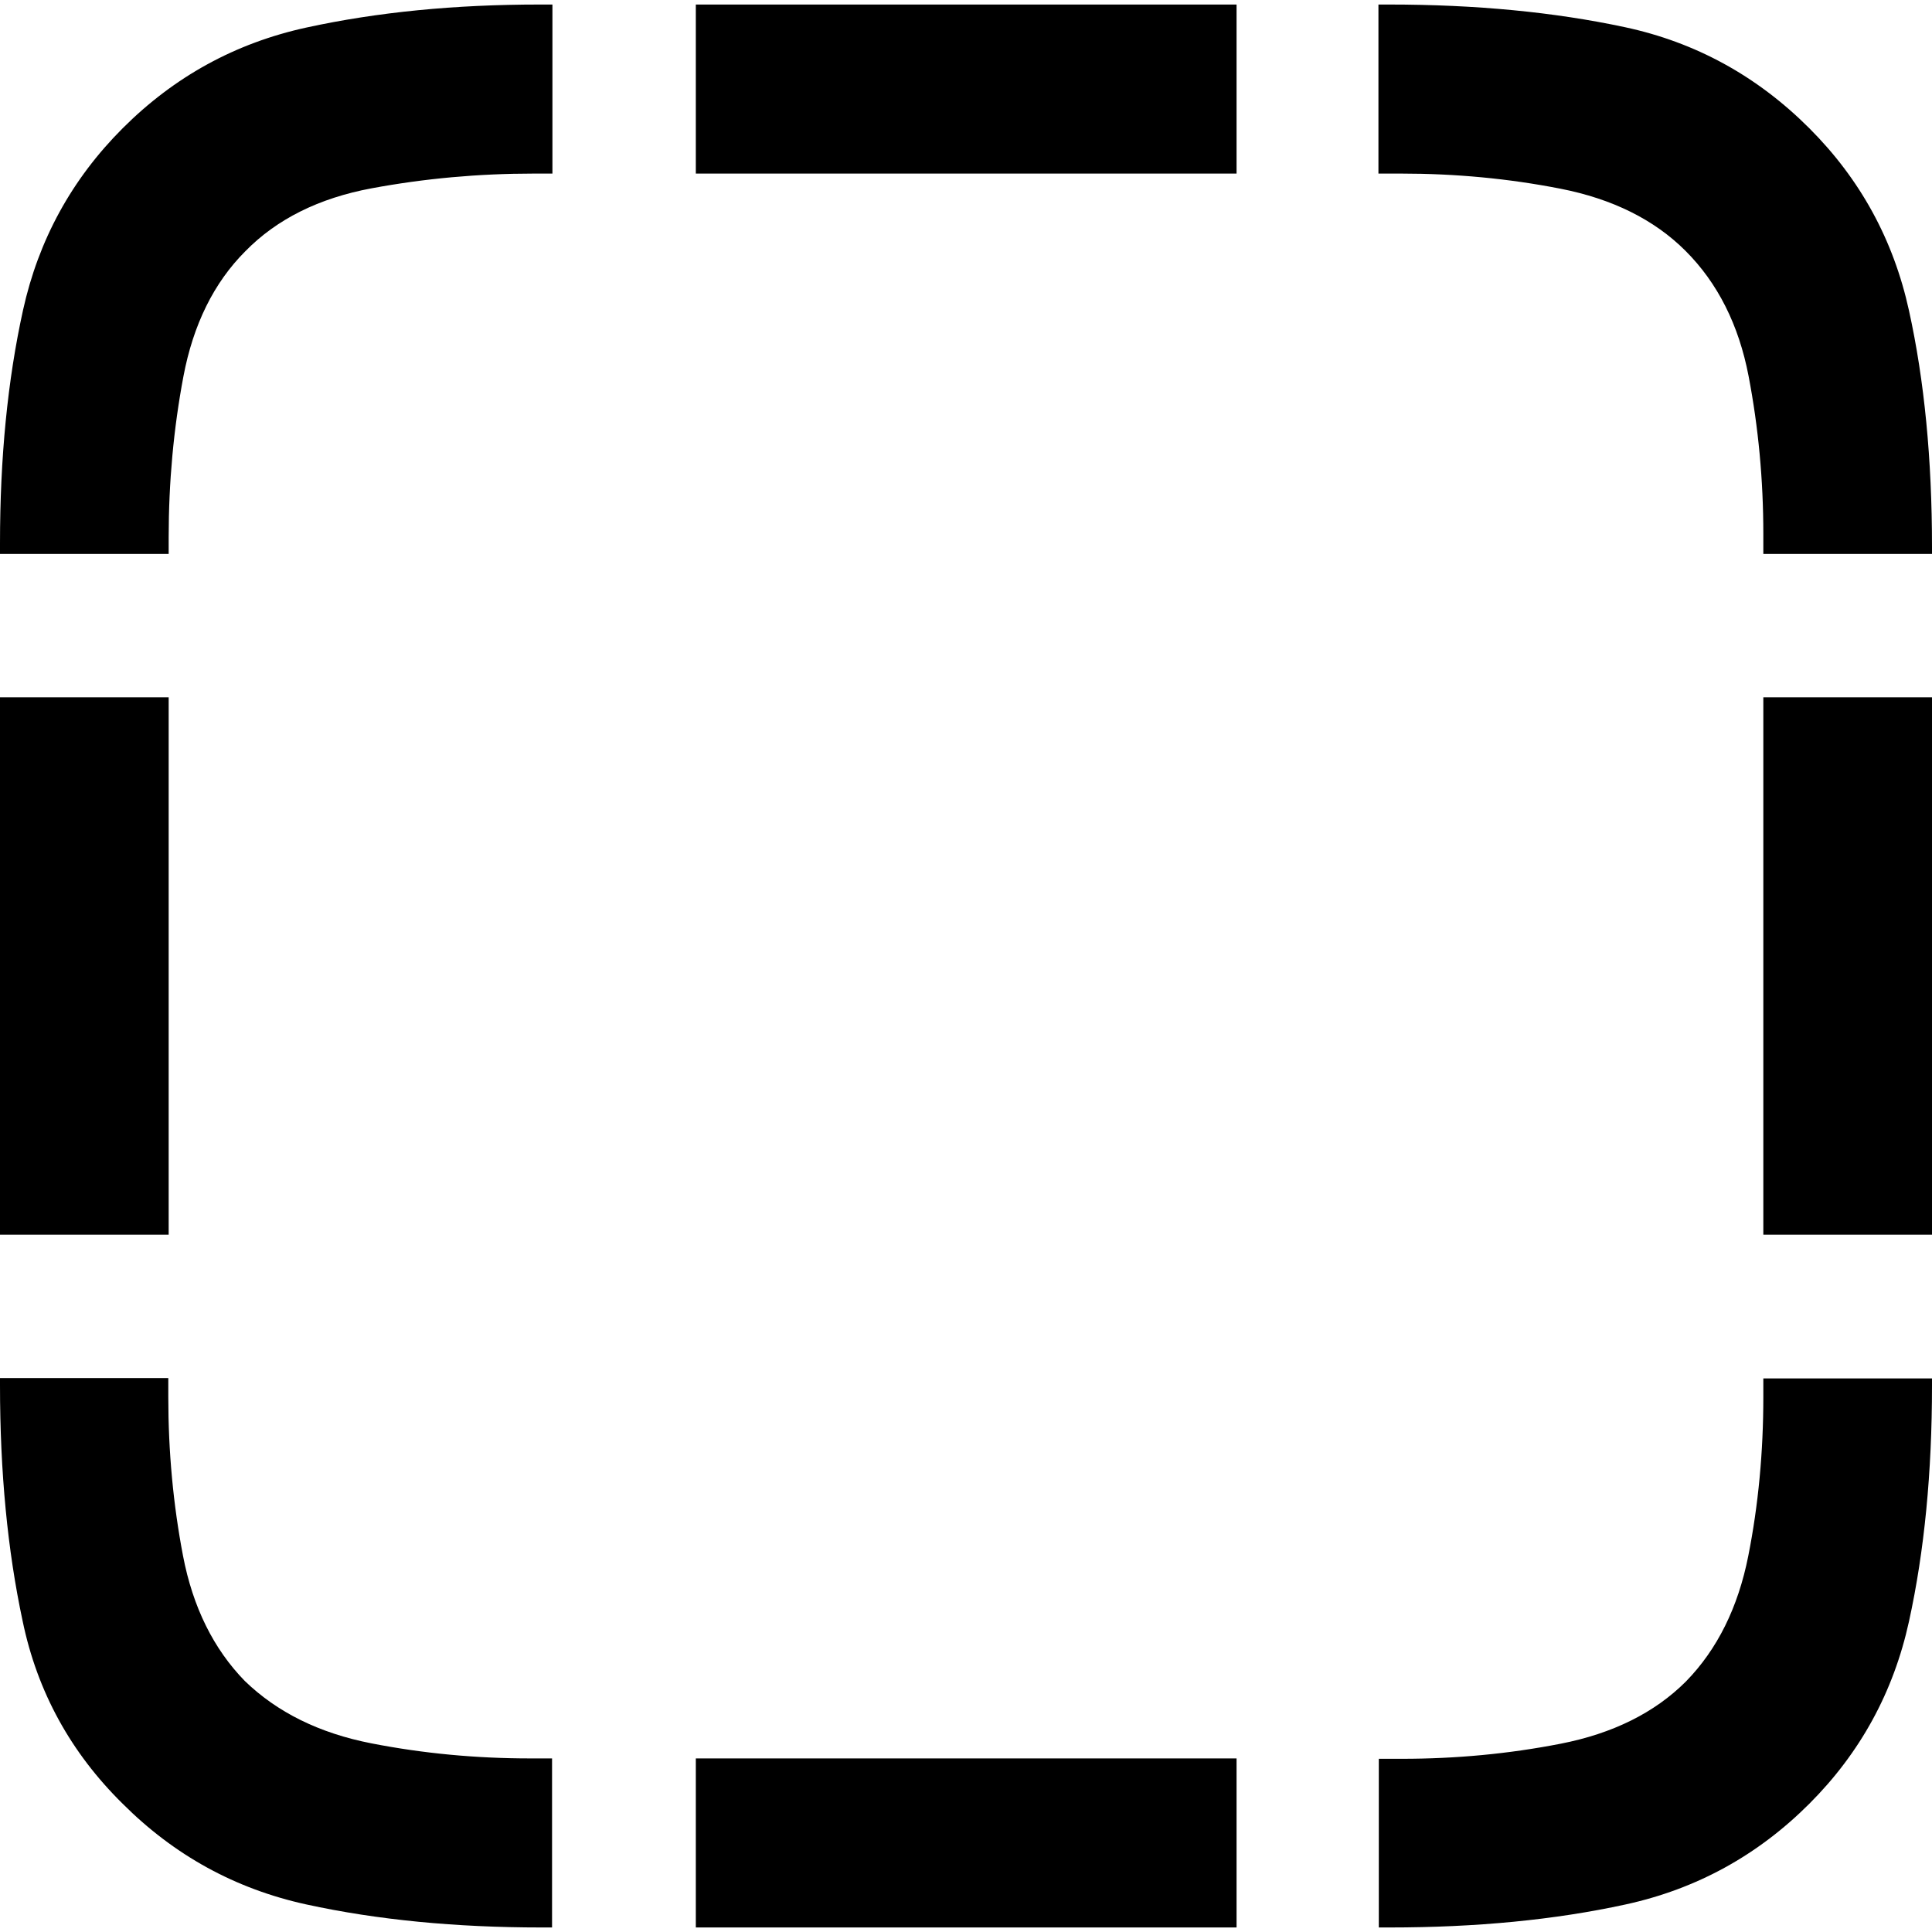 <?xml version="1.0" ?><!-- Generator: Adobe Illustrator 25.0.0, SVG Export Plug-In . SVG Version: 6.00 Build 0)  --><svg xmlns="http://www.w3.org/2000/svg" xmlns:xlink="http://www.w3.org/1999/xlink" version="1.1" id="Layer_1" x="0px" y="0px" viewBox="0 0 512 512" style="enable-background:new 0 0 512 512;" xml:space="preserve">
<path d="M32.5,34C19,47.5,10.2,63.6,6.1,82.2C2,100.8,0,121.4,0,144v2.8h44.7v-4.4c0-14.6,1.3-28.8,3.9-42.6  c2.6-13.8,8.1-24.9,16.4-33.2c8.3-8.5,19.5-14.1,33.5-16.7c14-2.6,28.3-3.9,42.9-3.9h5V1.2H143c-22.4,0-43,2-61.8,6.1  C62.4,11.4,46.2,20.3,32.5,34z M184.4,46h143.3V1.2H184.4V46z M479.5,34c-13.9-13.9-30.2-22.8-48.9-26.8c-18.7-4-39.5-6-62.5-6h-2.8  V46h6.1c14.3,0,28.3,1.3,42.1,4c13.8,2.7,24.9,8.2,33.2,16.5c8.5,8.5,14.1,19.6,16.7,33.2c2.6,13.6,3.9,27.5,3.9,41.8v5.3H512v-1.9  c0-23.1-2-44-6.1-62.6C501.8,63.6,493,47.5,479.5,34z M467.3,327.2H512V184.8h-44.7V327.2z M479.5,478  c13.5-13.5,22.3-29.6,26.4-48.3c4.1-18.7,6.1-39.5,6.1-62.5v-1.9h-44.7v5c0,14.4-1.3,28.5-4,42.1c-2.7,13.6-8.2,24.7-16.5,33.2  c-8.3,8.3-19.4,13.8-33.2,16.5c-13.8,2.7-27.8,4-42.1,4h-6.1v44.7h2.8c23,0,43.8-2,62.6-6.1C449.6,500.6,465.8,491.7,479.5,478z   M184.4,510.8h143.3V466H184.4V510.8z M32.5,478c13.7,13.7,29.9,22.6,48.7,26.7s39.6,6.1,62.3,6.1h2.8V466h-5.8  c-14.3,0-28.3-1.3-42.1-4c-13.8-2.7-24.9-8.2-33.5-16.5c-8.3-8.5-13.8-19.6-16.4-33.2c-2.6-13.6-3.9-27.6-3.9-42.1v-5H0v1.9  c0,23,2,43.8,6,62.5C9.9,448.4,18.8,464.5,32.5,478z M0,327.2h44.7V184.8H0V327.2z"/>
</svg>